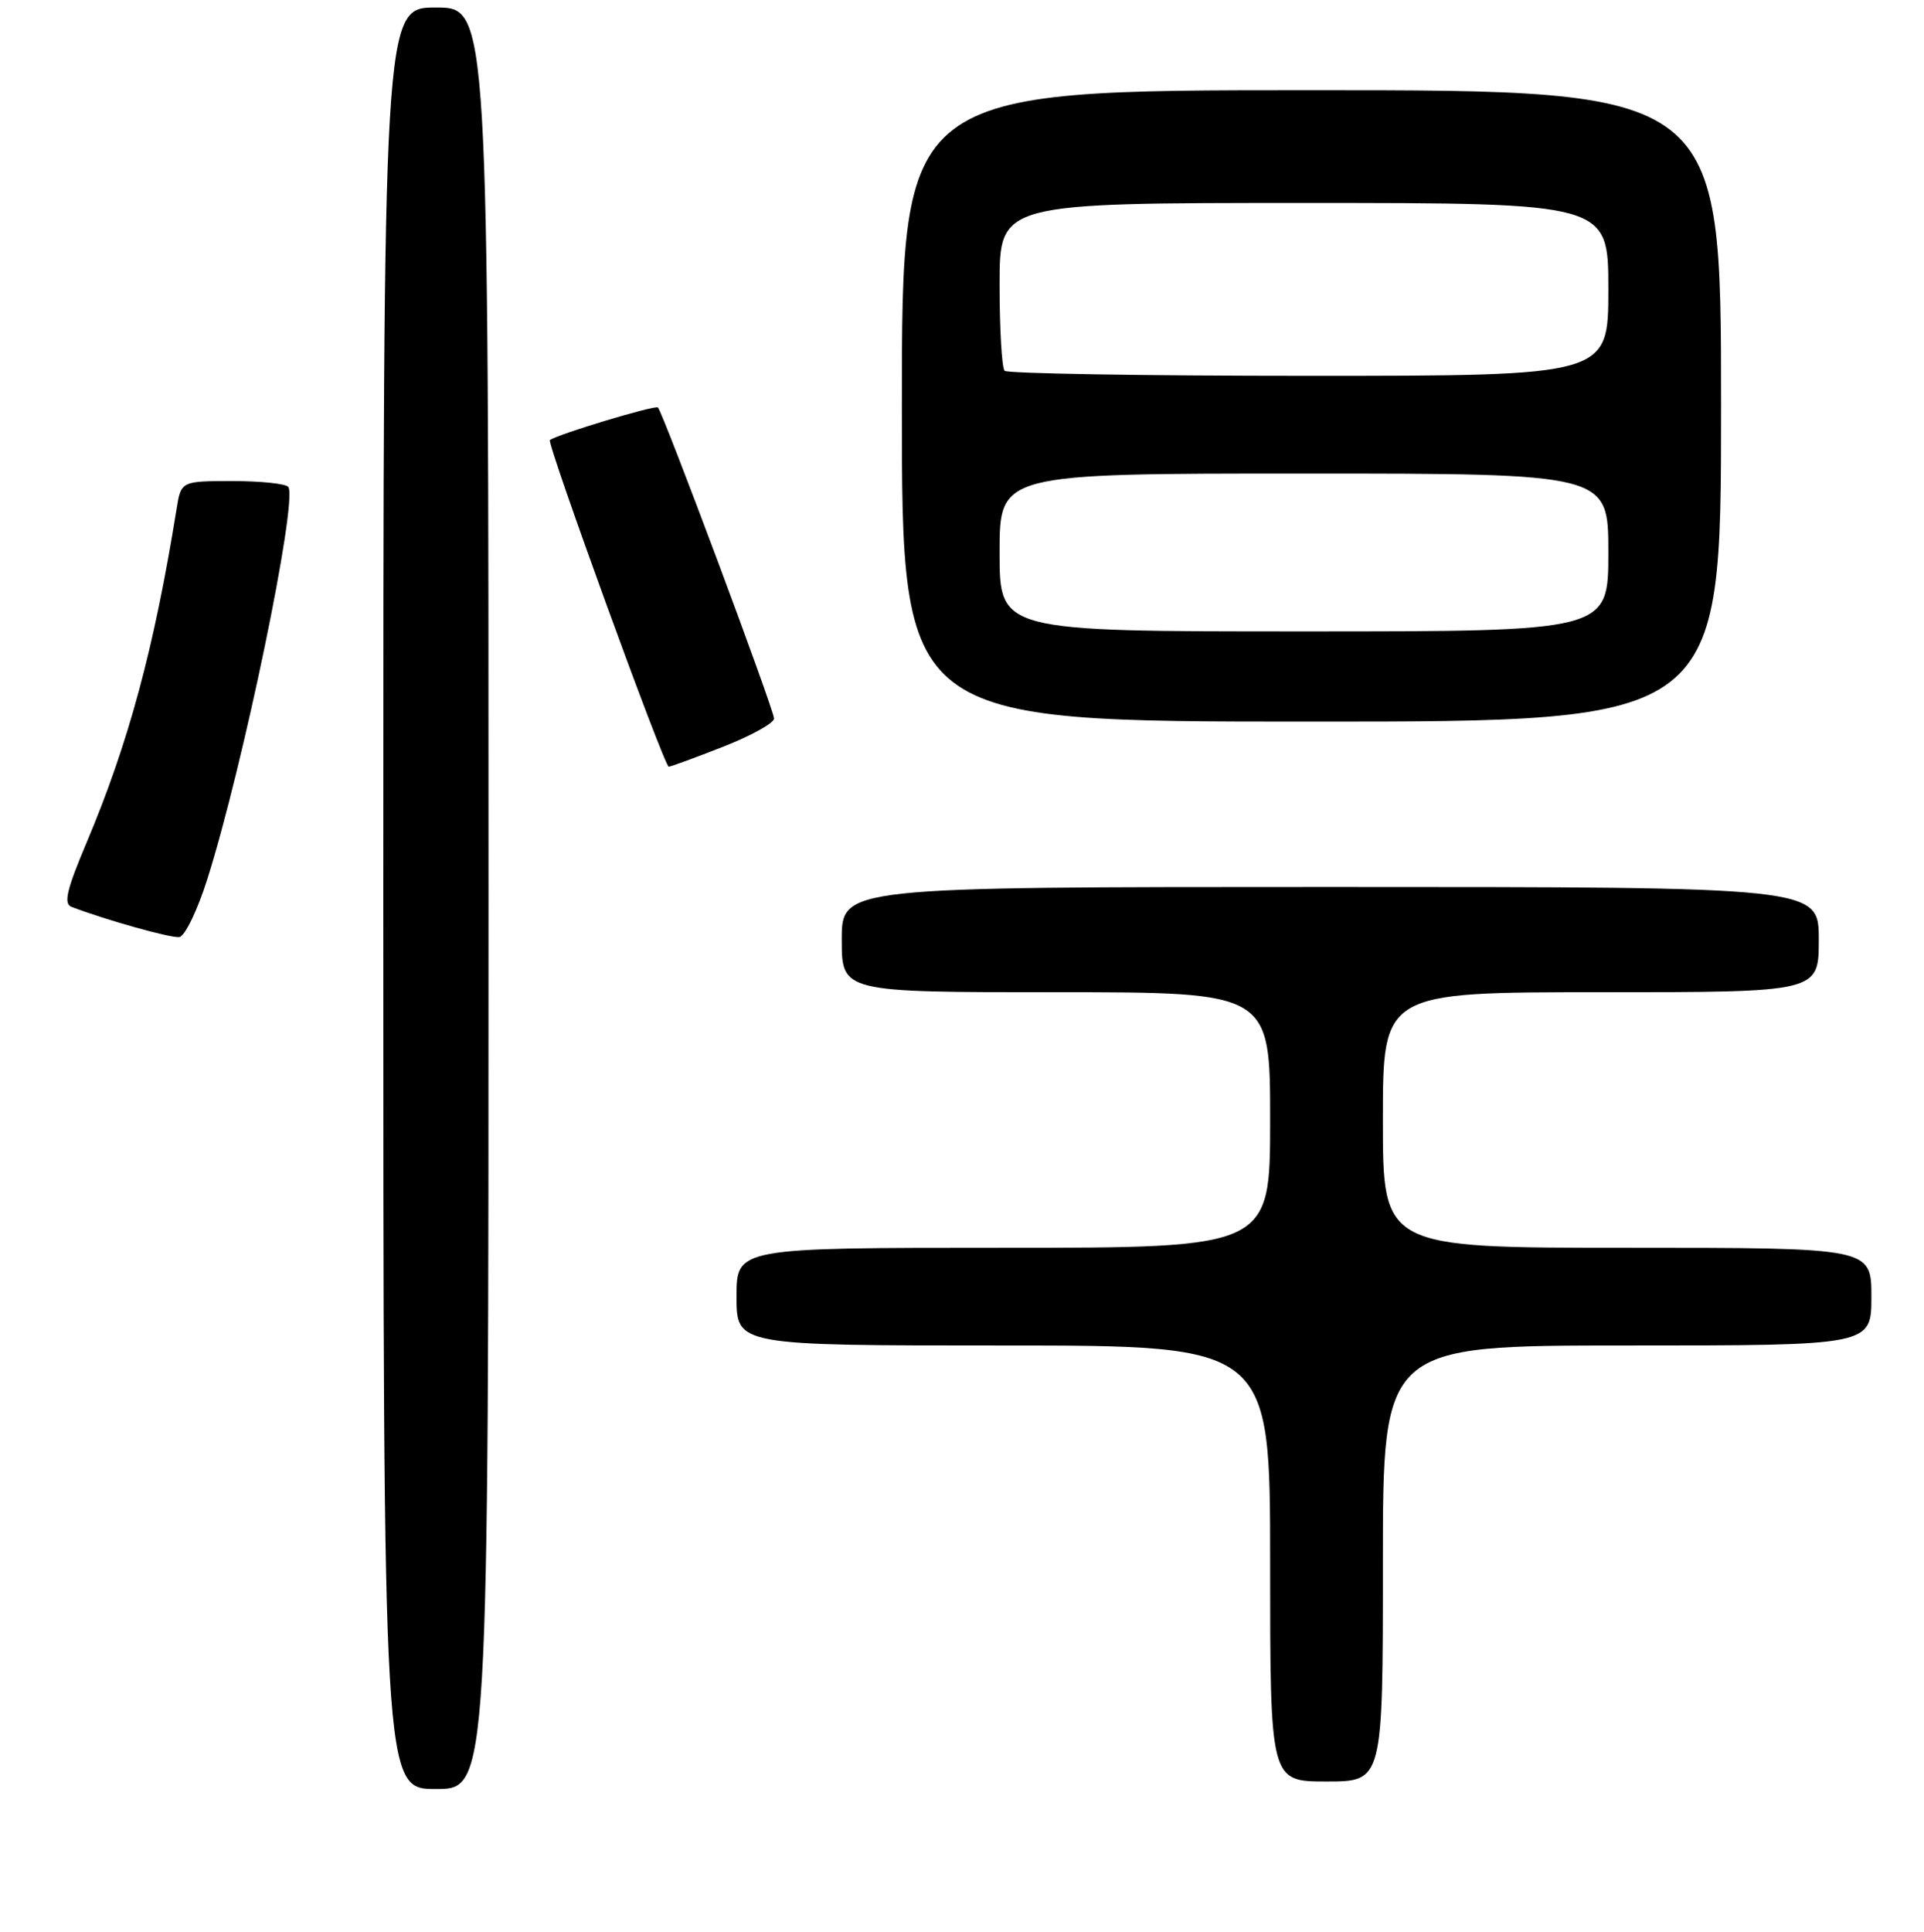 <?xml version="1.0" encoding="UTF-8" standalone="no"?>
<!DOCTYPE svg PUBLIC "-//W3C//DTD SVG 1.1//EN" "http://www.w3.org/Graphics/SVG/1.1/DTD/svg11.dtd" >
<svg xmlns="http://www.w3.org/2000/svg" xmlns:xlink="http://www.w3.org/1999/xlink" version="1.1" viewBox="0 0 256 257">
 <g >
 <path fill="currentColor"
d=" M 65.00 119.50 C 65.00 1.00 65.00 1.00 58.00 1.00 C 51.00 1.00 51.00 1.00 51.00 119.50 C 51.00 238.00 51.00 238.00 58.00 238.00 C 65.00 238.00 65.00 238.00 65.00 119.50 Z  M 184.00 208.00 C 184.00 179.00 184.00 179.00 216.50 179.00 C 249.00 179.00 249.00 179.00 249.00 172.50 C 249.00 166.00 249.00 166.00 216.50 166.00 C 184.00 166.00 184.00 166.00 184.00 149.00 C 184.00 132.00 184.00 132.00 213.00 132.00 C 242.00 132.00 242.00 132.00 242.00 125.00 C 242.00 118.00 242.00 118.00 177.00 118.00 C 112.00 118.00 112.00 118.00 112.00 125.00 C 112.00 132.00 112.00 132.00 140.50 132.00 C 169.00 132.00 169.00 132.00 169.00 149.00 C 169.00 166.00 169.00 166.00 133.50 166.00 C 98.00 166.00 98.00 166.00 98.00 172.50 C 98.00 179.00 98.00 179.00 133.50 179.00 C 169.00 179.00 169.00 179.00 169.00 208.00 C 169.00 237.00 169.00 237.00 176.50 237.00 C 184.00 237.00 184.00 237.00 184.00 208.00 Z  M 27.57 117.00 C 32.35 101.92 39.61 66.80 38.37 64.79 C 38.10 64.36 34.78 64.00 30.99 64.00 C 24.09 64.00 24.09 64.00 23.49 67.75 C 20.50 86.29 17.11 98.83 11.54 112.05 C 8.86 118.39 8.43 120.23 9.52 120.65 C 14.05 122.38 22.70 124.81 23.85 124.67 C 24.59 124.58 26.26 121.13 27.57 117.00 Z  M 96.23 99.34 C 99.95 97.88 103.00 96.19 102.99 95.59 C 102.99 94.42 88.22 54.89 87.54 54.21 C 87.18 53.85 74.04 57.82 73.17 58.55 C 72.72 58.92 88.38 101.99 88.98 102.00 C 89.24 102.00 92.50 100.80 96.23 99.34 Z  M 229.00 54.00 C 229.00 12.00 229.00 12.00 174.50 12.00 C 120.00 12.00 120.00 12.00 120.00 54.00 C 120.00 96.00 120.00 96.00 174.50 96.00 C 229.00 96.00 229.00 96.00 229.00 54.00 Z  M 133.00 73.50 C 133.00 63.00 133.00 63.00 173.50 63.00 C 214.00 63.00 214.00 63.00 214.00 73.50 C 214.00 84.00 214.00 84.00 173.50 84.00 C 133.00 84.00 133.00 84.00 133.00 73.50 Z  M 133.67 49.33 C 133.30 48.97 133.00 43.79 133.00 37.83 C 133.00 27.00 133.00 27.00 173.50 27.00 C 214.00 27.00 214.00 27.00 214.00 38.50 C 214.00 50.00 214.00 50.00 174.17 50.00 C 152.26 50.00 134.03 49.70 133.67 49.33 Z "/>
</g>
</svg>